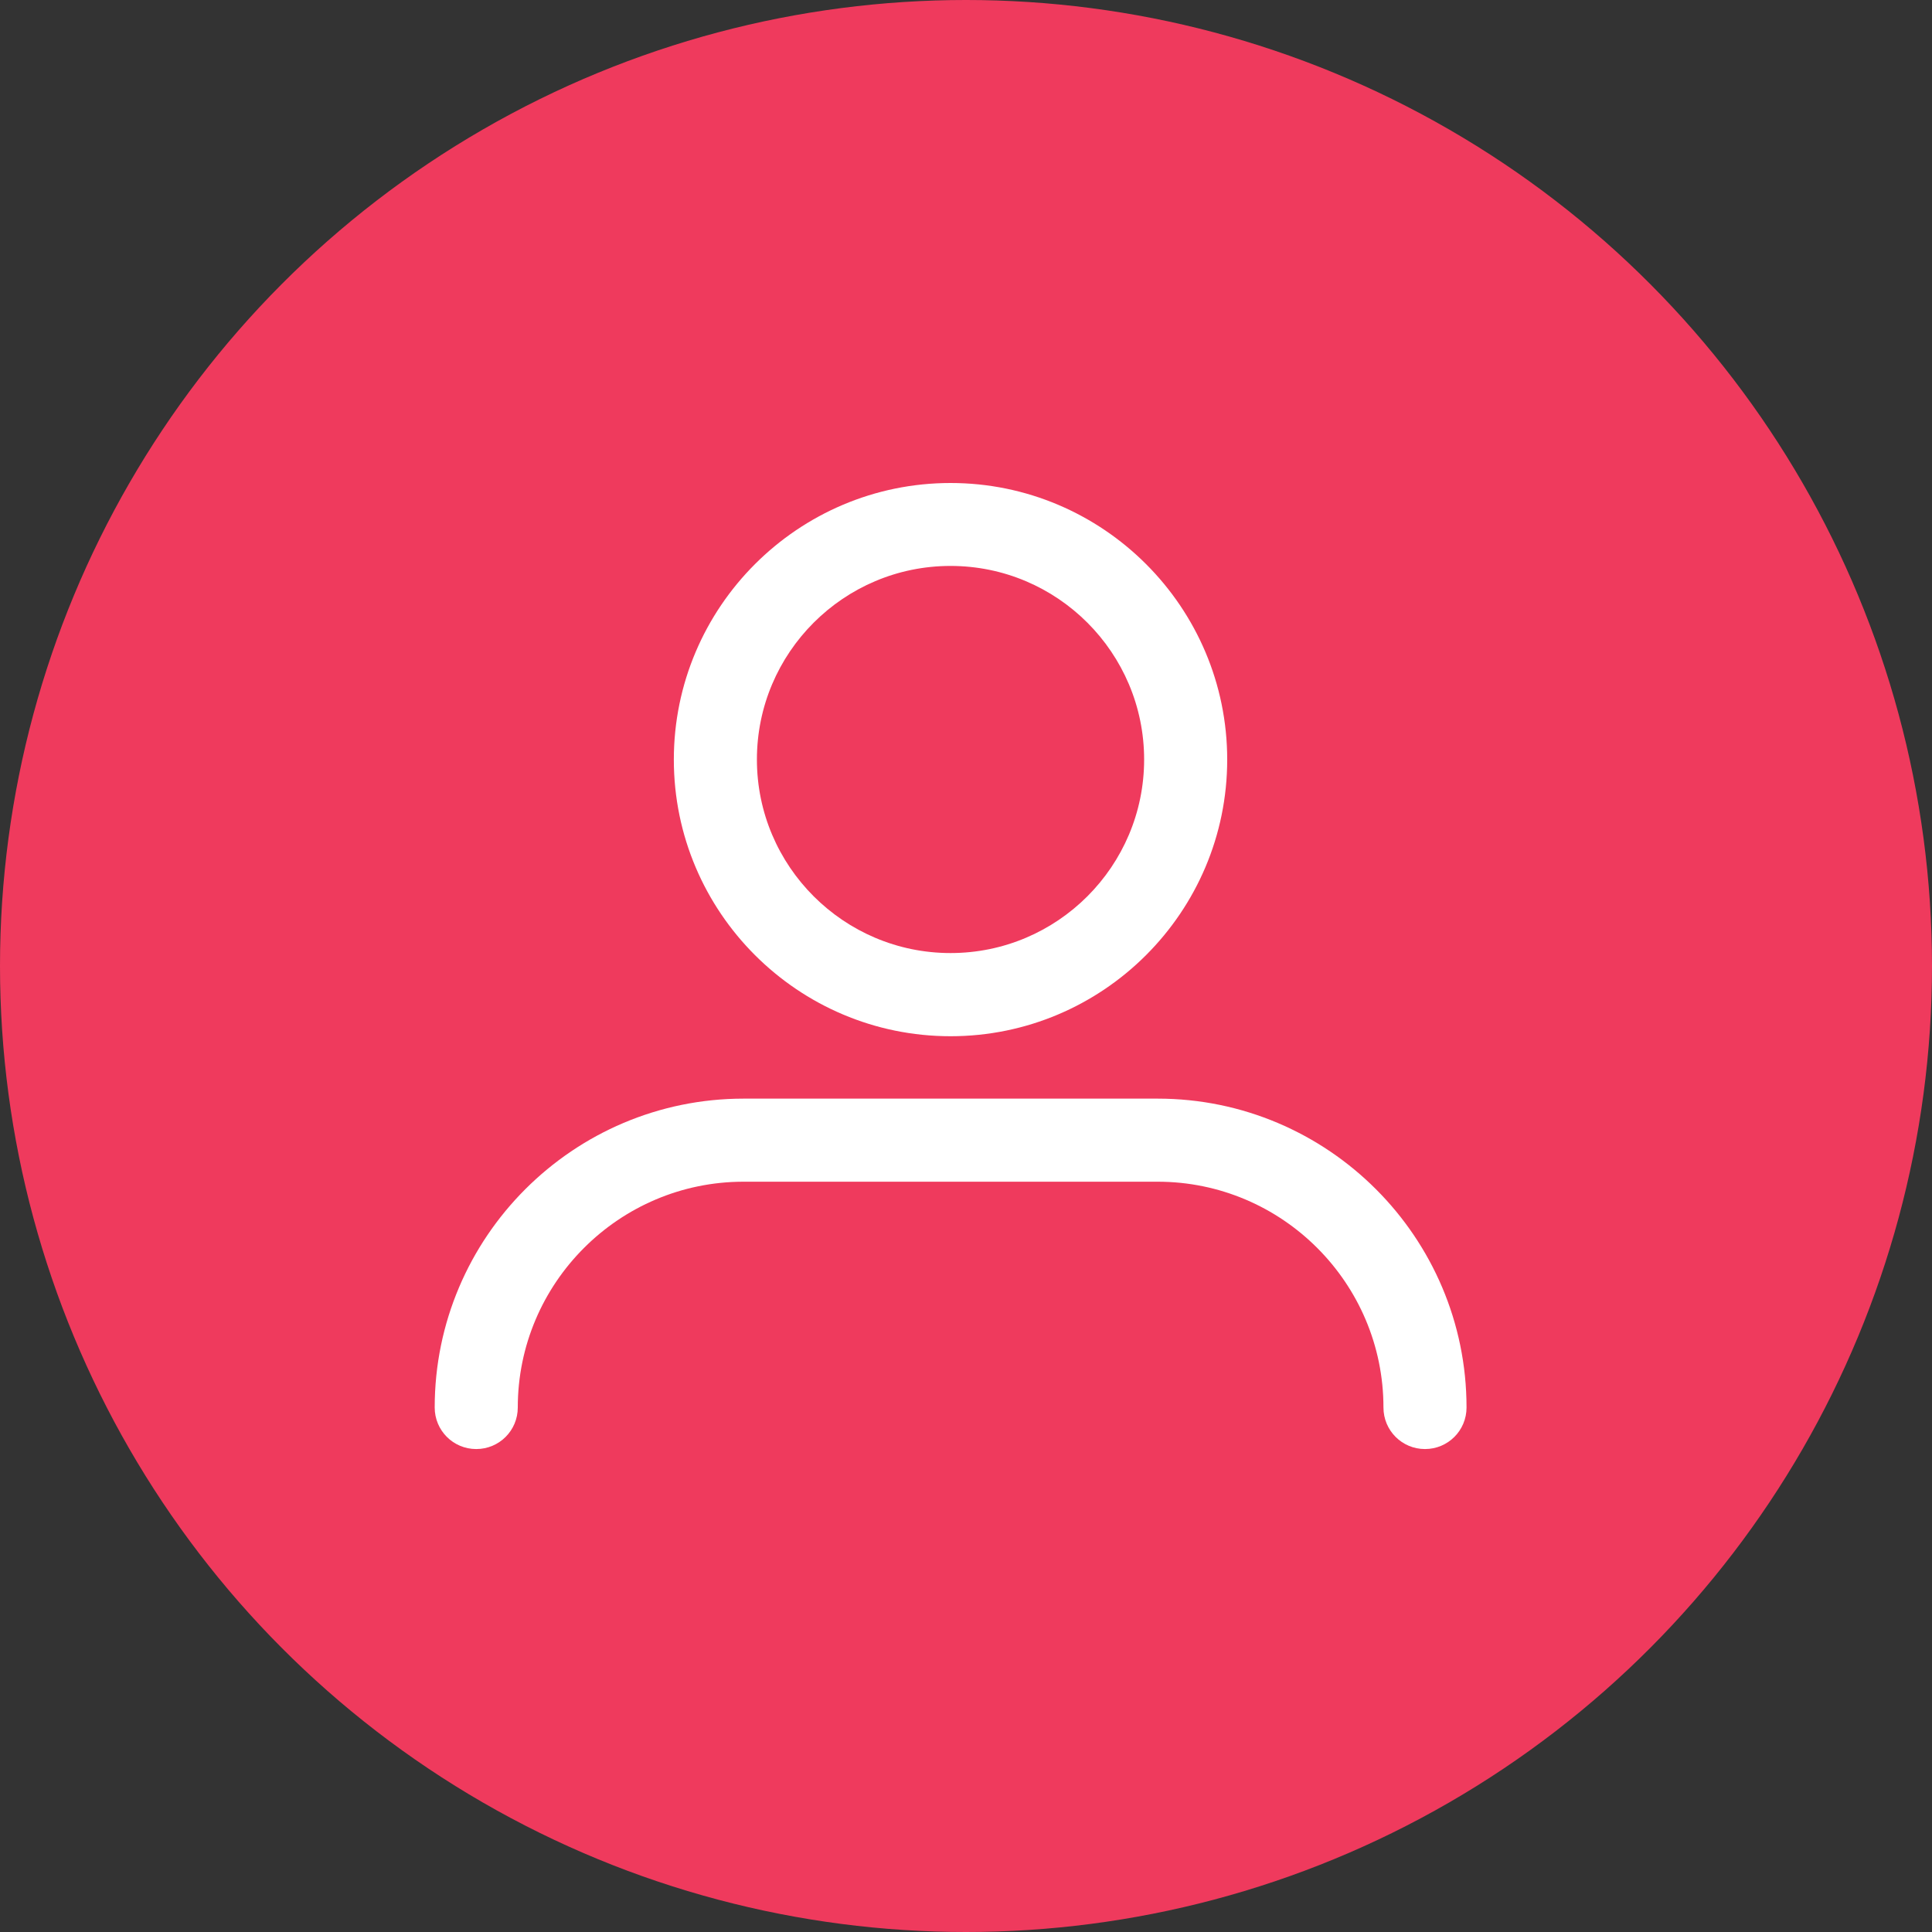 <svg width="40" height="40" viewBox="0 0 40 40" fill="none" xmlns="http://www.w3.org/2000/svg">
<rect x="0" y="0" width="40" height="40" fill="#333333" stroke="none"/>
<g id="Group 4432">
<g id="Group 4460">
<g id="Group 4431">
<circle id="Ellipse 10" cx="20" cy="20" r="20" fill="#EF3A5D"/>
<g id="Group 5087">
<path id="Vector" d="M19.68 21.454C22.839 21.454 25.408 18.883 25.408 15.727C25.408 12.571 22.839 10 19.68 10C16.522 10 13.951 12.569 13.951 15.727C13.951 18.886 16.522 21.454 19.68 21.454ZM19.68 11.717C21.891 11.717 23.688 13.514 23.688 15.725C23.688 17.935 21.891 19.732 19.68 19.732C17.47 19.732 15.671 17.935 15.671 15.725C15.671 13.514 17.468 11.717 19.68 11.717Z" fill="white"/>
<path id="Vector_2" d="M9.86 30.001C10.336 30.001 10.72 29.617 10.72 29.141C10.72 26.564 12.818 24.466 15.395 24.466H23.968C26.544 24.466 28.643 26.564 28.643 29.141C28.643 29.617 29.027 30.001 29.503 30.001C29.979 30.001 30.363 29.617 30.363 29.141C30.363 25.615 27.493 22.746 23.968 22.746H15.395C11.869 22.746 9 25.616 9 29.141C9 29.617 9.384 30.001 9.86 30.001Z" fill="white"/>
</g>
</g>
</g>
</g>
</svg>
